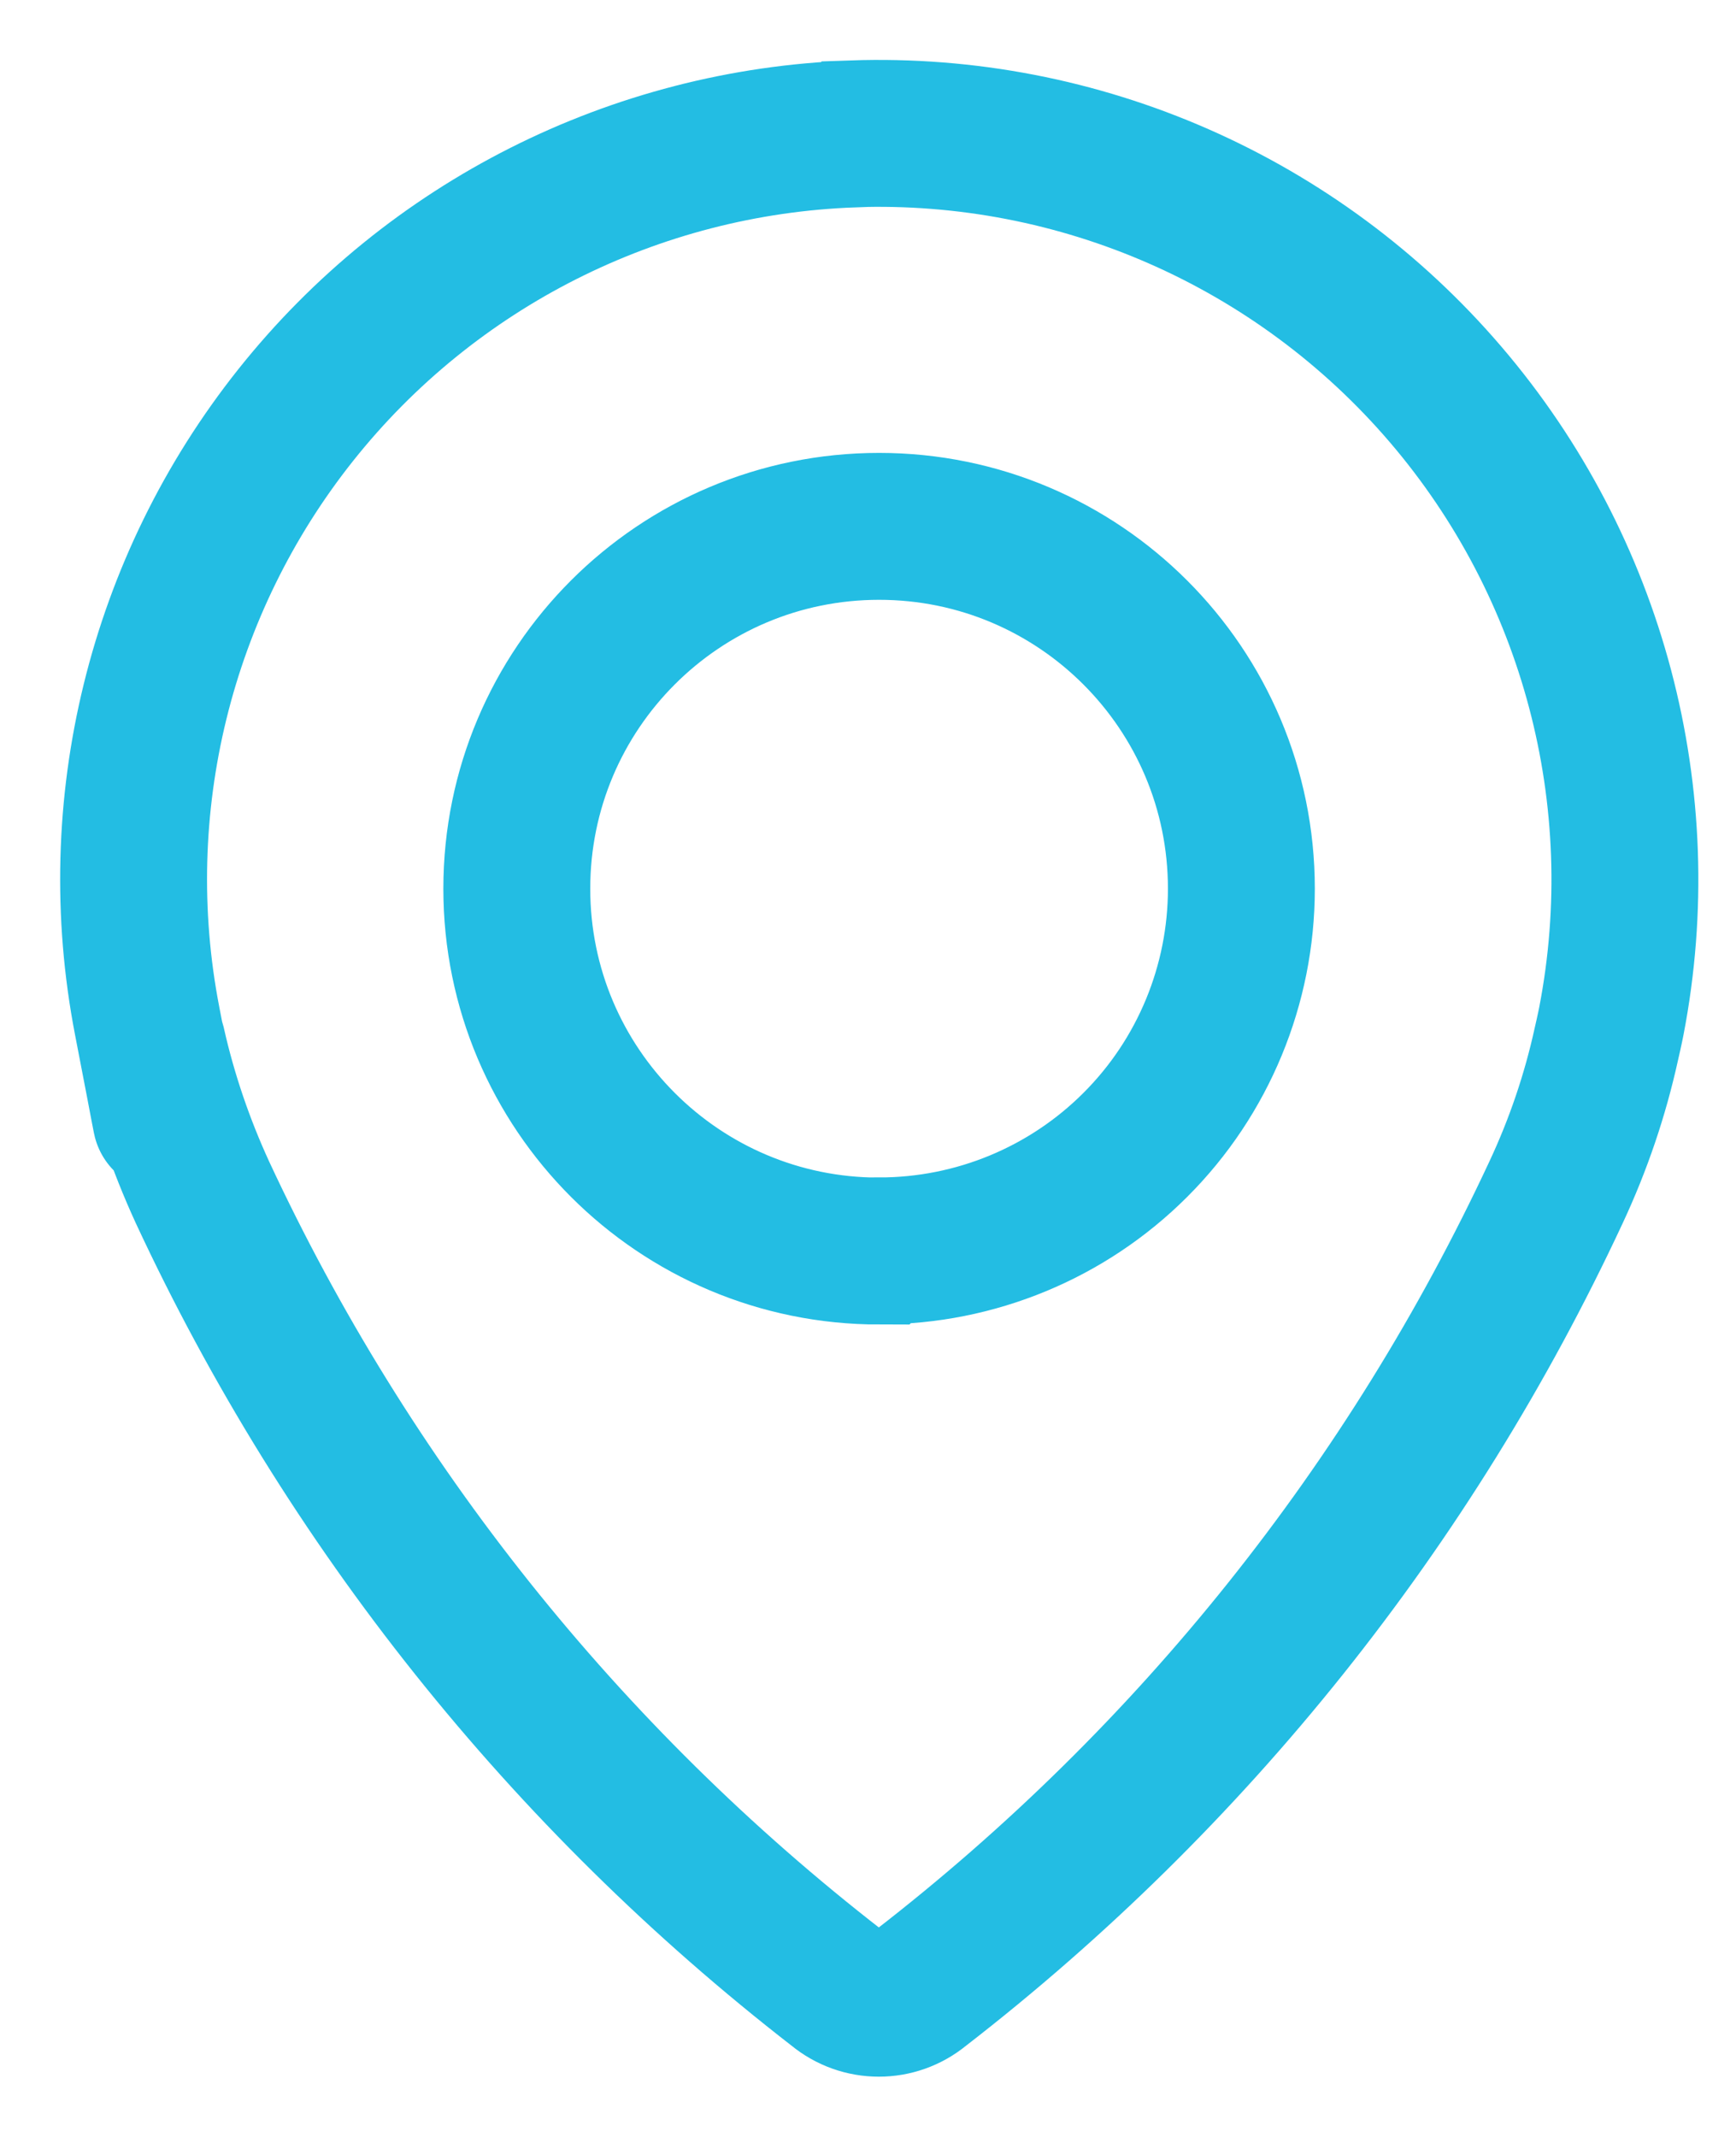 <svg height="16" viewBox="0 0 13 16" width="13" xmlns="http://www.w3.org/2000/svg"><path d="m5.385.003c-1.631.059-3.154.827-4.17 2.104-1.016 1.277-1.423 2.934-1.113 4.537s.008.06.038.175c.086.382.213.753.376 1.108 1.087 2.337 2.718 4.381 4.755 5.96.18.149.44.149.62 0 2.04-1.578 3.673-3.623 4.762-5.961.166-.355.292-.726.376-1.108.026-.112.038-.175.038-.175.322-1.67-.135-3.396-1.241-4.689-1.106-1.293-2.74-2.011-4.44-1.952zm.198 8.364c-1.498 0-2.713-1.214-2.713-2.713s1.214-2.713 2.713-2.713c1.498 0 2.713 1.214 2.713 2.713 0.0.719-.285 1.41-.794 1.918-.509.509-1.199.794-1.918.794z" fill="none" stroke="#23bde3" stroke-width="1.1" transform="translate(1 1)"/></svg>